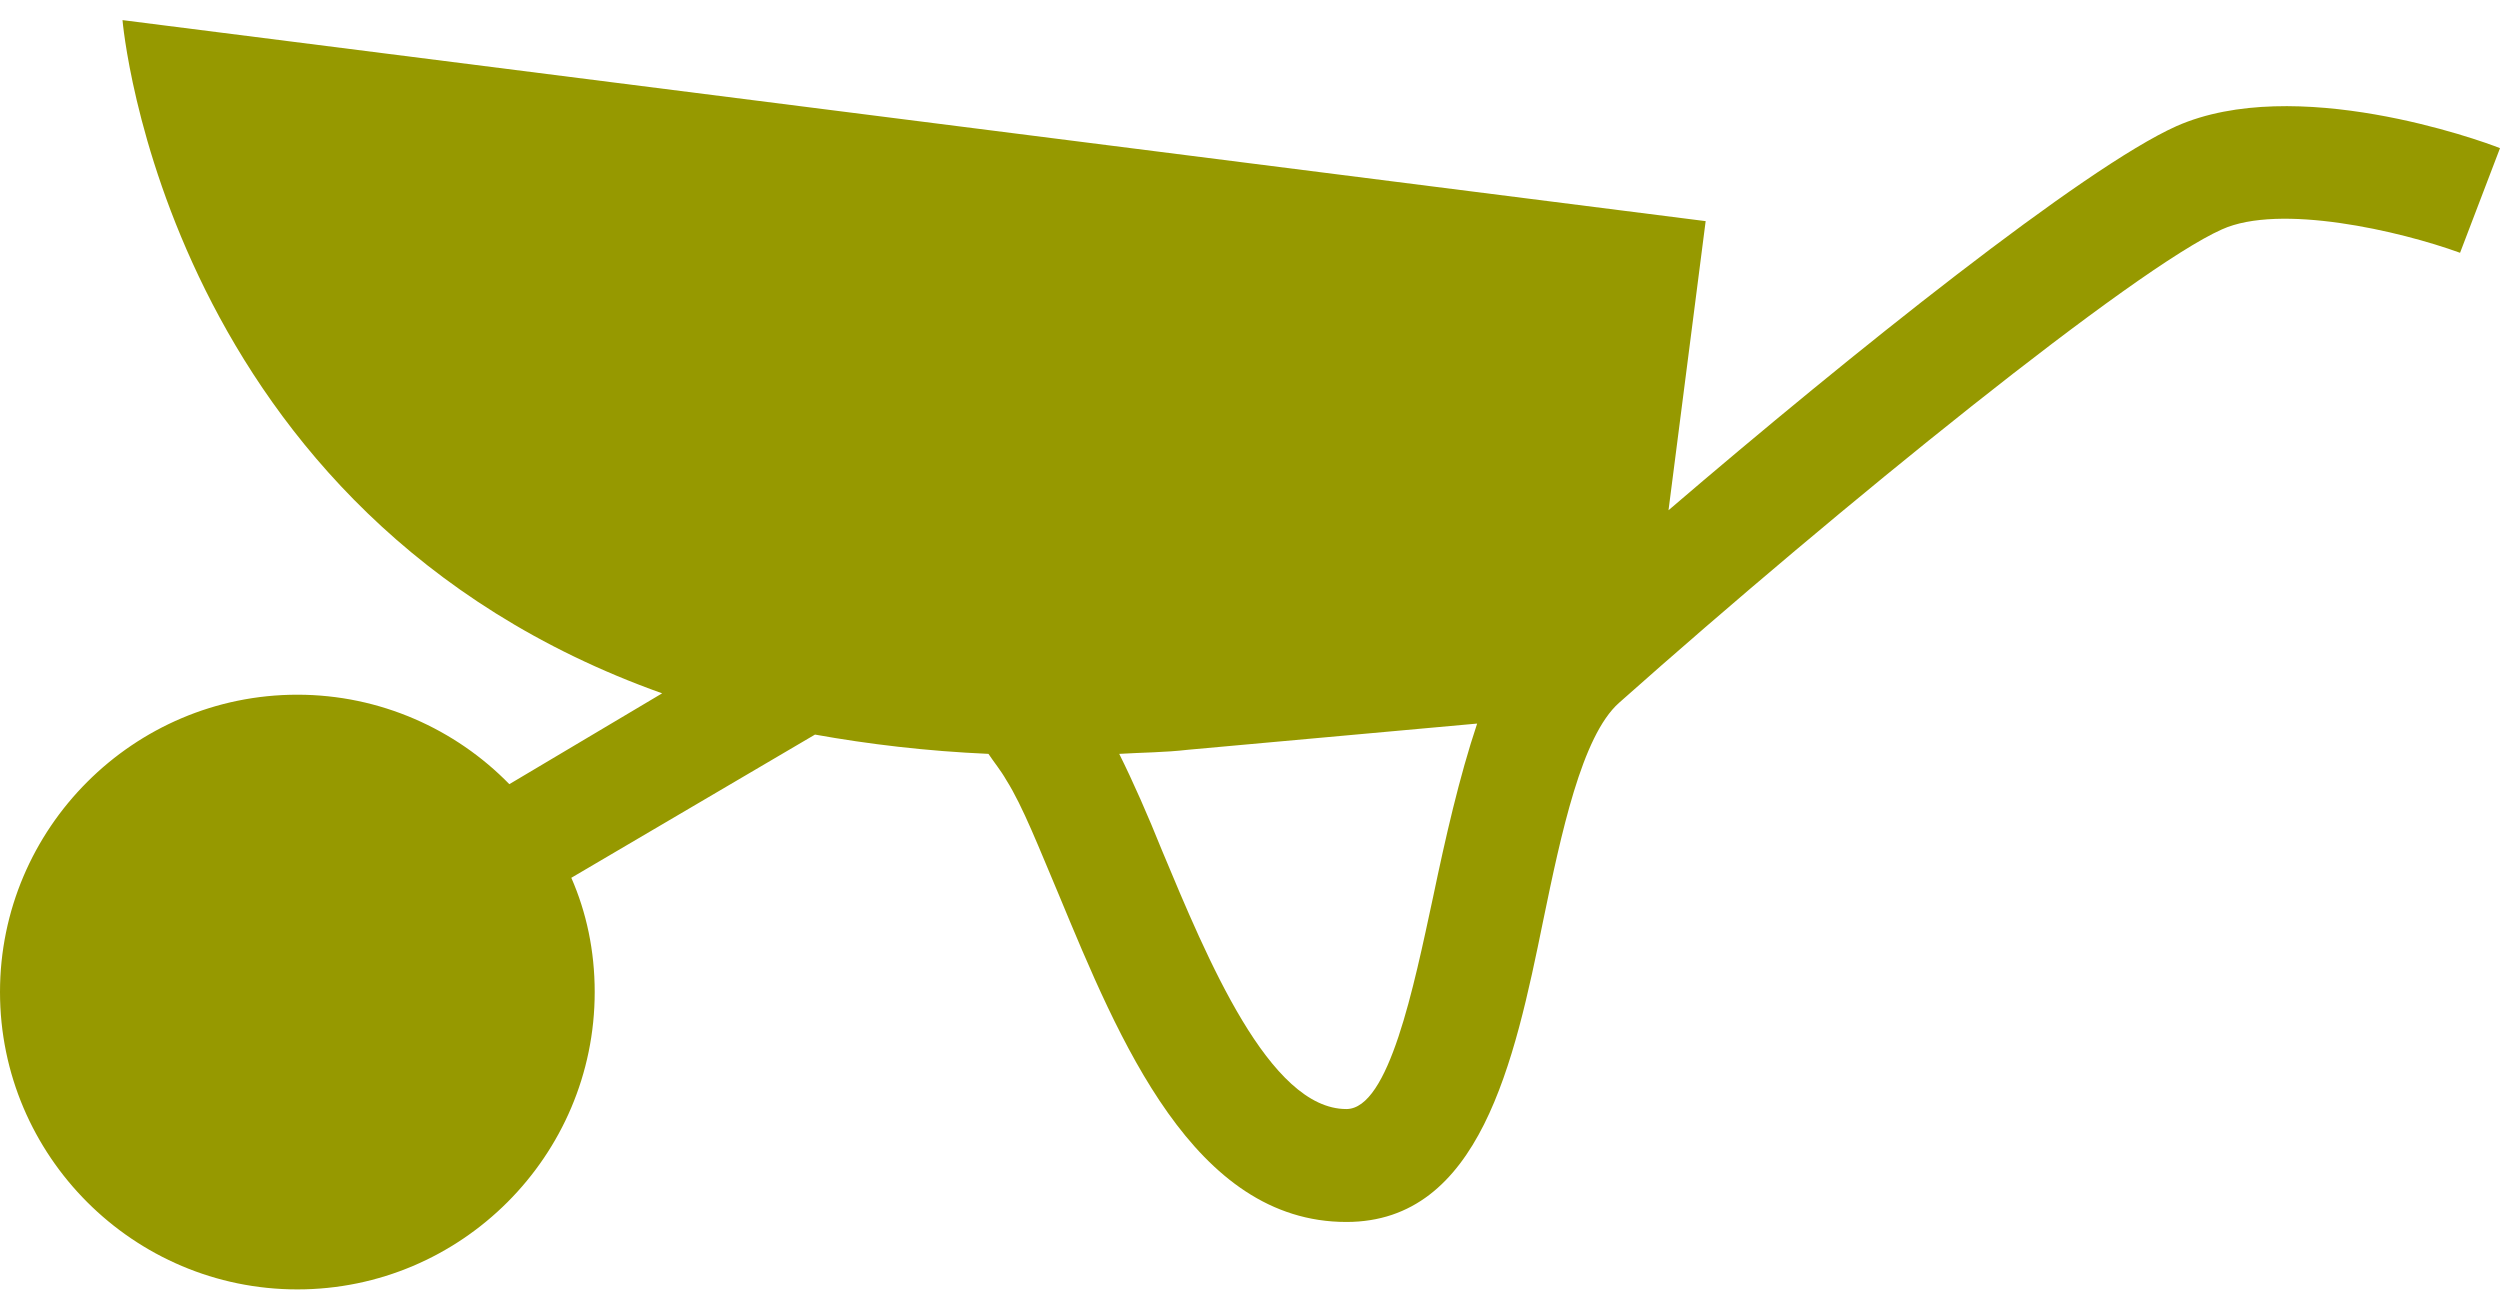 <svg width="42" height="22" viewBox="0 0 42 22" fill="none" xmlns="http://www.w3.org/2000/svg">
<path d="M36.565 2.119C35.015 2.813 31.107 5.935 28.031 8.572L28.655 3.715L2.058 0.338C2.058 0.338 2.752 8.664 11.124 11.648L8.557 13.174C7.655 12.249 6.383 11.671 4.996 11.671C2.243 11.671 0 13.914 0 16.666C0 19.419 2.243 21.662 4.996 21.662C7.748 21.662 9.991 19.419 9.991 16.666C9.991 15.973 9.852 15.325 9.598 14.747L13.692 12.341C14.594 12.503 15.565 12.619 16.606 12.665C16.698 12.804 16.814 12.943 16.906 13.105C17.184 13.544 17.461 14.261 17.785 15.024C18.803 17.476 20.052 20.529 22.619 20.529C24.862 20.529 25.441 17.846 25.926 15.464C26.227 14.007 26.574 12.365 27.198 11.809C30.945 8.479 35.871 4.501 37.328 3.854C38.3 3.414 40.312 3.877 41.329 4.247L42 2.489C41.653 2.35 38.554 1.24 36.565 2.119ZM24.076 15.07C23.752 16.574 23.336 18.632 22.619 18.632C21.324 18.632 20.283 16.111 19.52 14.284C19.288 13.706 19.034 13.128 18.803 12.665C19.173 12.642 19.566 12.642 19.959 12.596L24.816 12.156C24.515 13.058 24.284 14.076 24.076 15.07Z" fill="#969900"/>
</svg>
